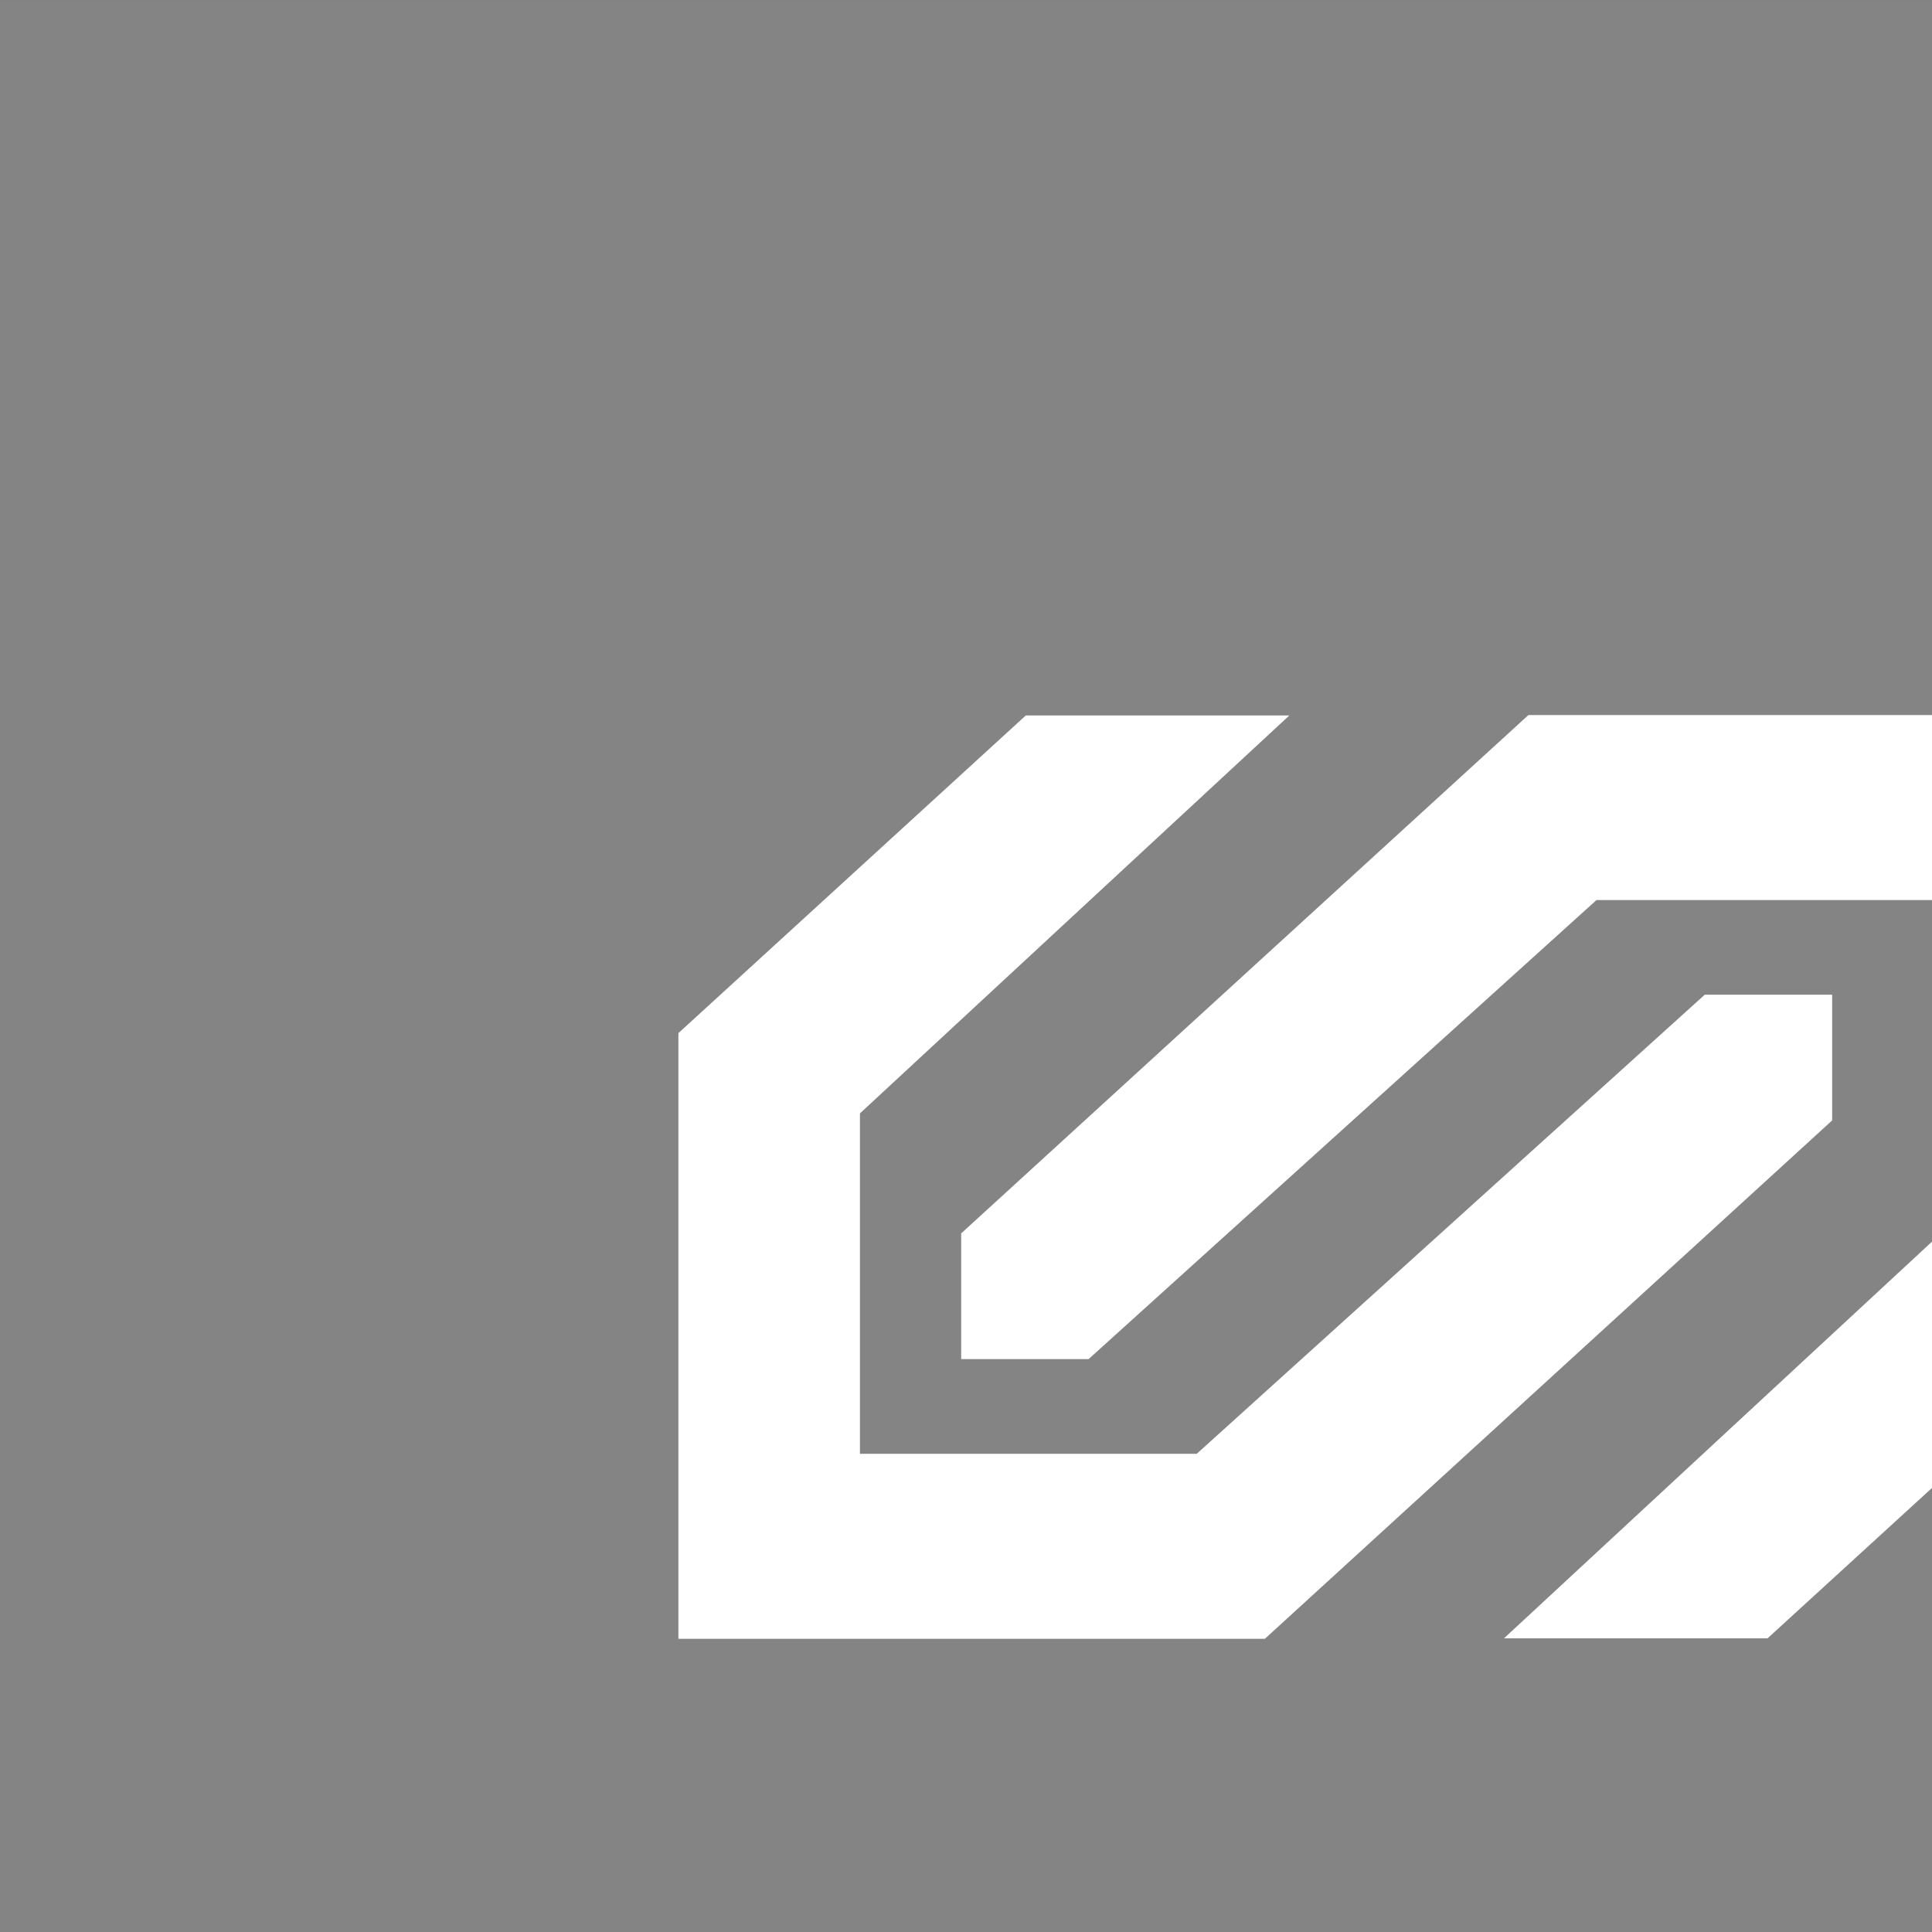 <?xml version="1.0" encoding="UTF-8" standalone="no"?>
<!-- Created with Inkscape (http://www.inkscape.org/) -->
<svg
   xmlns:dc="http://purl.org/dc/elements/1.1/"
   xmlns:cc="http://creativecommons.org/ns#"
   xmlns:rdf="http://www.w3.org/1999/02/22-rdf-syntax-ns#"
   xmlns:svg="http://www.w3.org/2000/svg"
   xmlns="http://www.w3.org/2000/svg"
   xmlns:sodipodi="http://sodipodi.sourceforge.net/DTD/sodipodi-0.dtd"
   xmlns:inkscape="http://www.inkscape.org/namespaces/inkscape"
   id="svg2"
   sodipodi:version="0.32"
   inkscape:version="0.46"
   width="52.704"
   height="52.704"
   xml:space="preserve"
   sodipodi:docname="fgc_corp 2.svg"
   inkscape:output_extension="org.inkscape.output.svg.inkscape"
   version="1.0"><rect width="100%" height="100%" fill="#333333" stroke="none"/><defs
     id="defs5"><inkscape:perspective
       sodipodi:type="inkscape:persp3d"
       inkscape:vp_x="0 : 526.18109 : 1"
       inkscape:vp_y="0 : 1000 : 0"
       inkscape:vp_z="744.09448 : 526.18109 : 1"
       inkscape:persp3d-origin="372.04724 : 350.78739 : 1"
       id="perspective9" /><clipPath
       clipPathUnits="userSpaceOnUse"
       id="clipPath105"><path
         d="M 4009.957,2397.957 L 4052.12,2397.957 L 4052.12,2355.793 L 4009.957,2355.793 L 4009.957,2397.957 z"
         id="path107" /></clipPath><clipPath
       clipPathUnits="userSpaceOnUse"
       id="clipPath201"><path
         d="M 4105.282,2260 L 4226.505,2260 L 4226.505,2138.777 L 4105.282,2138.777 L 4105.282,2260 z"
         id="path203" /></clipPath><clipPath
       clipPathUnits="userSpaceOnUse"
       id="clipPath423"><path
         d="M 4104.178,1990.476 L 4225.324,1990.476 L 4225.324,1869.33 L 4104.178,1869.33 L 4104.178,1990.476 z"
         id="path425" /></clipPath><inkscape:perspective
       sodipodi:type="inkscape:persp3d"
       inkscape:vp_x="0 : 526.18109 : 1"
       inkscape:vp_y="0 : 1000 : 0"
       inkscape:vp_z="744.09448 : 526.18109 : 1"
       inkscape:persp3d-origin="372.04724 : 350.78739 : 1"
       id="perspective2448" /><inkscape:perspective
       sodipodi:type="inkscape:persp3d"
       inkscape:vp_x="0 : 526.18109 : 1"
       inkscape:vp_y="0 : 1000 : 0"
       inkscape:vp_z="744.09448 : 526.18109 : 1"
       inkscape:persp3d-origin="372.04724 : 350.78739 : 1"
       id="perspective2447" /><inkscape:perspective
       id="perspective10"
       inkscape:persp3d-origin="372.04724 : 350.78739 : 1"
       inkscape:vp_z="744.09448 : 526.18109 : 1"
       inkscape:vp_y="0 : 1000 : 0"
       inkscape:vp_x="0 : 526.18109 : 1"
       sodipodi:type="inkscape:persp3d" /></defs><sodipodi:namedview
     inkscape:window-height="752"
     inkscape:window-width="1280"
     inkscape:pageshadow="2"
     inkscape:pageopacity="0.0"
     guidetolerance="10.0"
     gridtolerance="10.0"
     objecttolerance="10.0"
     borderopacity="1.0"
     bordercolor="#666666"
     pagecolor="#ffffff"
     id="base"
     showgrid="false"
     inkscape:zoom="3.9934107"
     inkscape:cx="117.41688"
     inkscape:cy="-1.0612727"
     inkscape:window-x="0"
     inkscape:window-y="0"
     inkscape:current-layer="g11" /><g
     id="g11"
     inkscape:groupmode="layer"
     inkscape:label="fgc_corp"
     transform="matrix(1.25,0,0,-1.25,-17.446,1034.808)"><path
       id="path99"
       style="fill:#848484;fill-opacity:1;fill-rule:nonzero;stroke:none"
       d="M 13.957,827.846 L 56.12,827.846 L 56.12,785.683 L 13.957,785.683 L 13.957,827.846 z" /><path
       id="path109"
       style="fill:#ffffff;fill-opacity:1;fill-rule:evenodd;stroke:none"
       d="M 36.343,812.232 L 42.094,812.232 L 32.724,803.548 L 32.724,796.12 L 40.075,796.12 L 51.16,806.138 L 53.941,806.138 L 53.941,803.395 L 41.561,792.082 L 28.762,792.082 L 28.762,805.3 L 36.343,812.232 z" /><path
       id="path111"
       style="fill:#ffffff;fill-opacity:1;fill-rule:evenodd;stroke:none"
       d="M 52.531,792.092 L 46.779,792.092 L 56.15,800.777 L 56.15,808.204 L 48.798,808.204 L 37.714,798.186 L 34.933,798.186 L 34.933,800.929 L 47.313,812.242 L 60.111,812.242 L 60.111,799.024 L 52.531,792.092 z" /></g></svg>